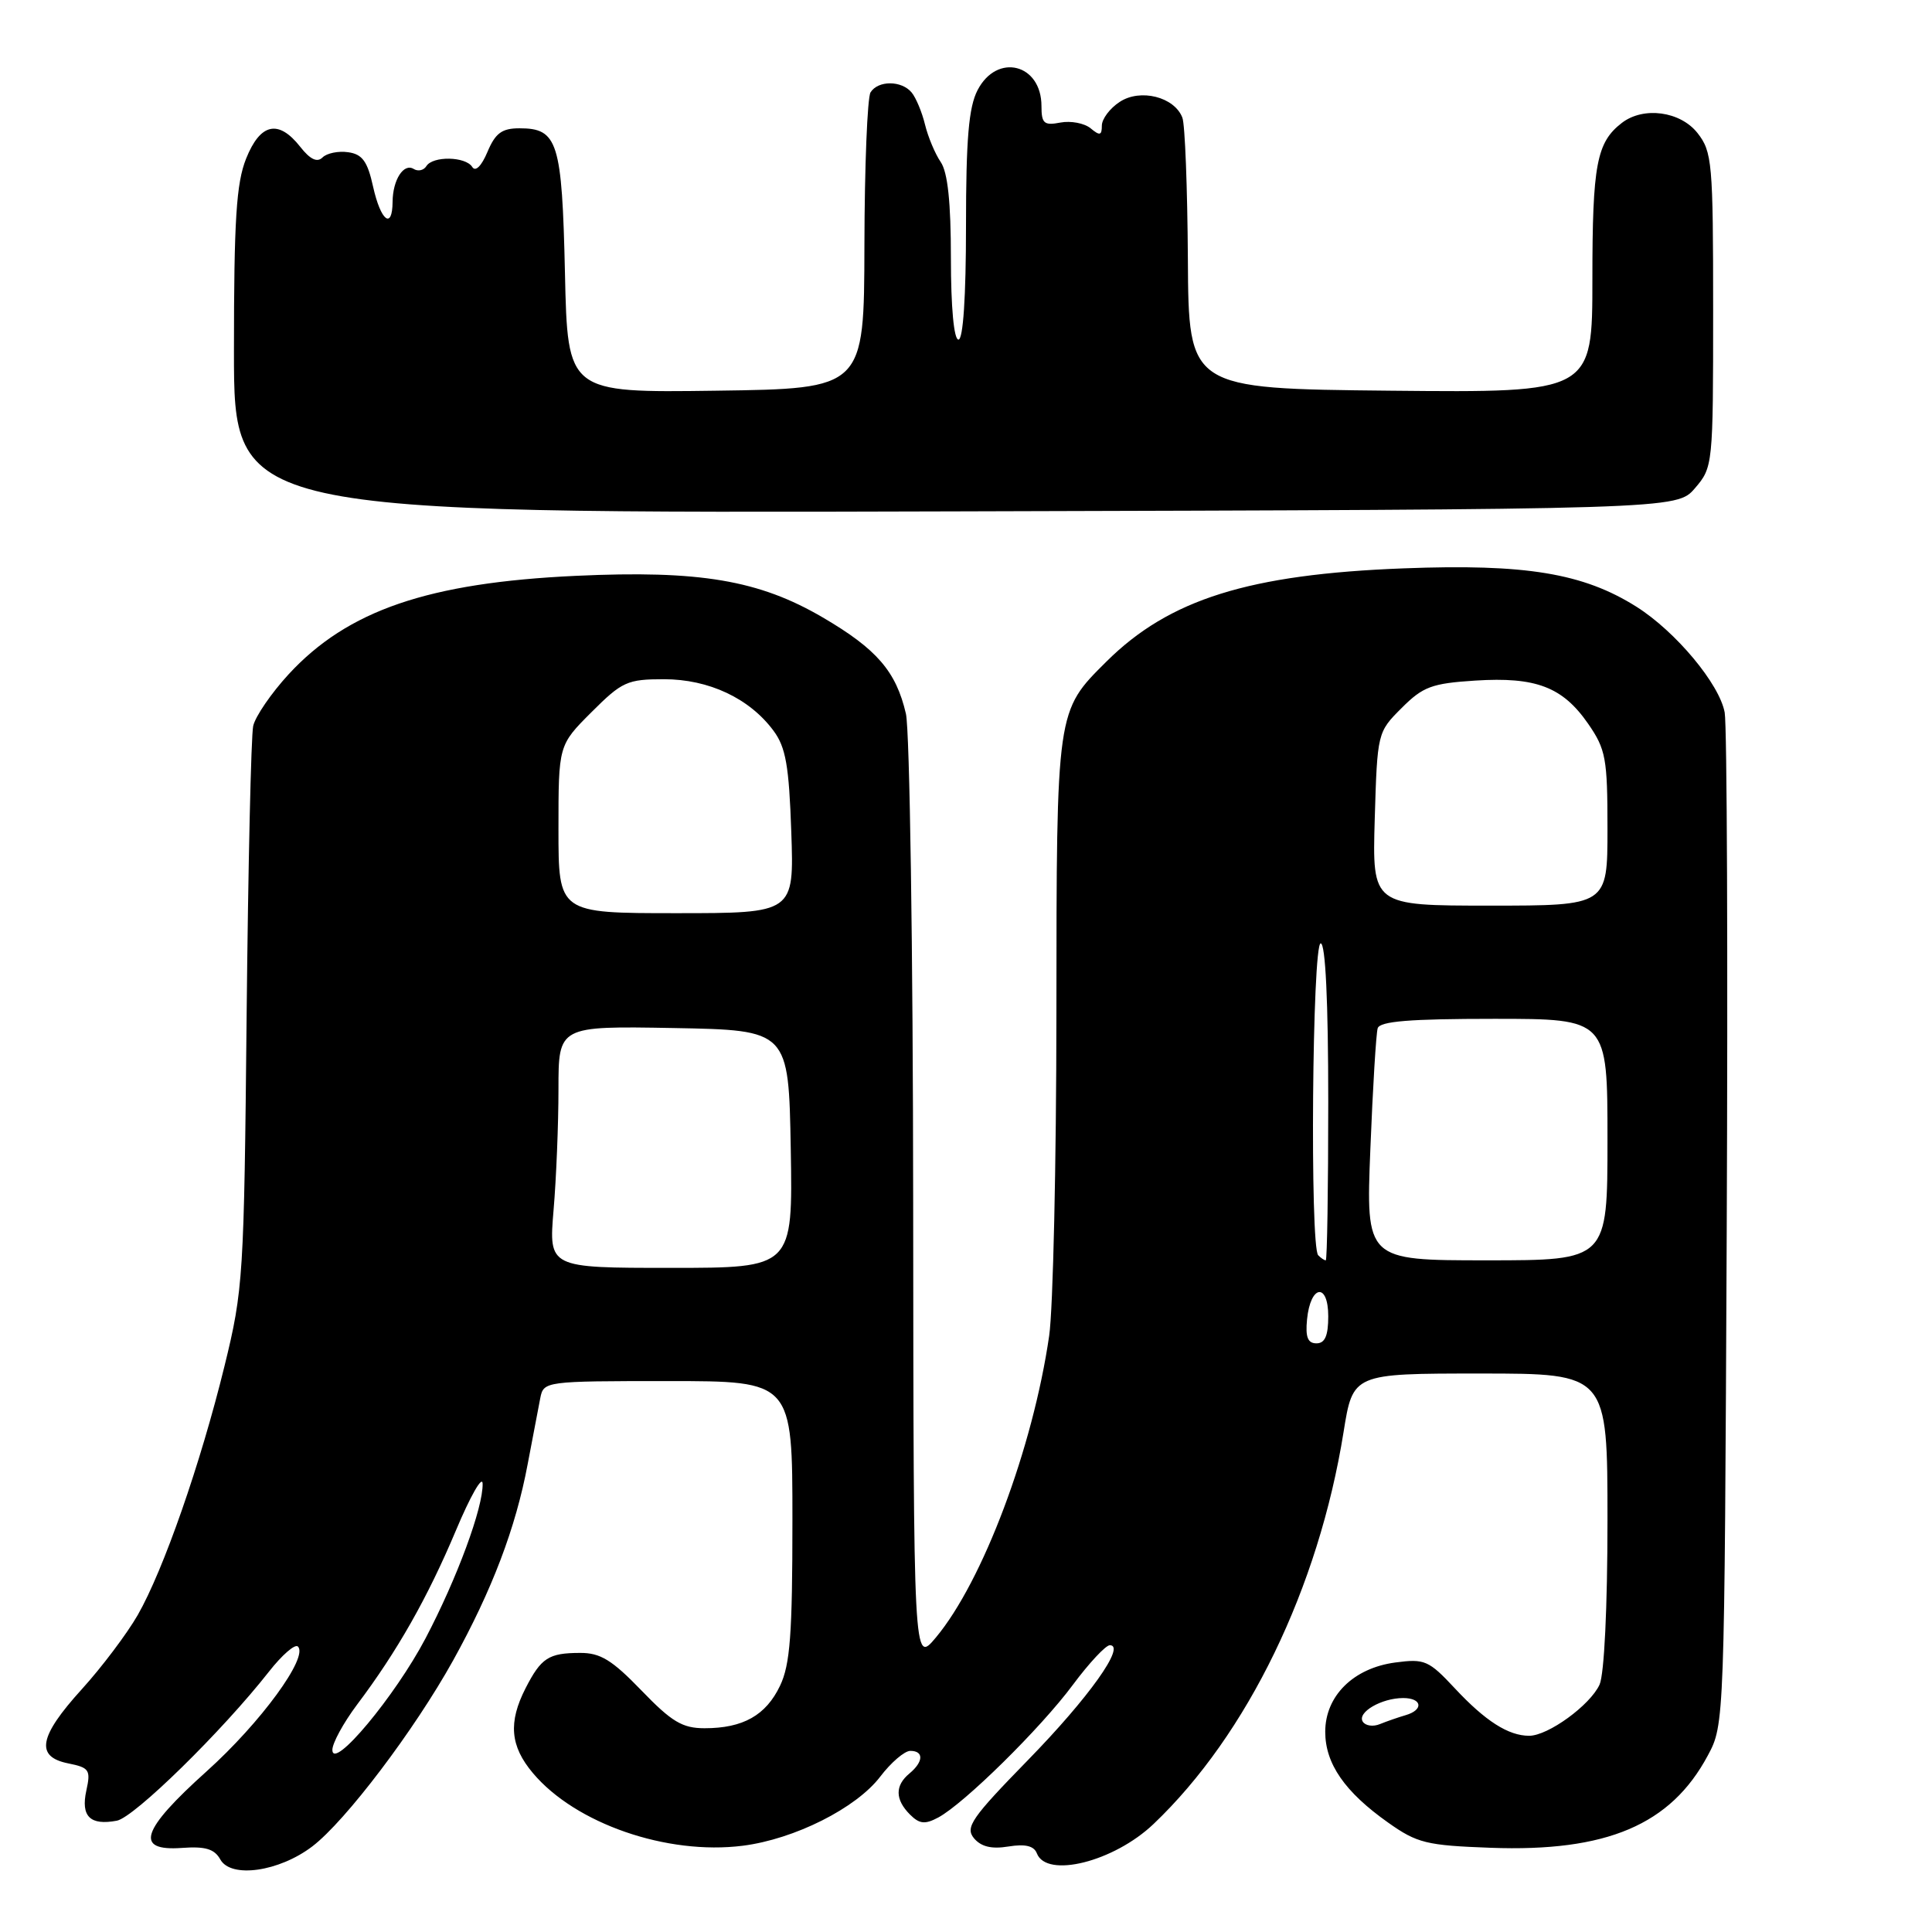 <?xml version="1.0" encoding="UTF-8" standalone="no"?>
<!DOCTYPE svg PUBLIC "-//W3C//DTD SVG 1.1//EN" "http://www.w3.org/Graphics/SVG/1.1/DTD/svg11.dtd" >
<svg xmlns="http://www.w3.org/2000/svg" xmlns:xlink="http://www.w3.org/1999/xlink" version="1.1" viewBox="0 0 256 256">
 <g >
 <path fill="currentColor"
d=" M 41.38 244.66 C 45.80 241.29 54.92 229.24 60.05 220.00 C 65.20 210.70 68.34 202.45 69.92 194.00 C 70.60 190.43 71.35 186.49 71.59 185.25 C 72.03 183.03 72.23 183.00 88.52 183.00 C 105.00 183.00 105.00 183.00 105.00 201.47 C 105.00 216.51 104.70 220.57 103.36 223.37 C 101.49 227.29 98.46 229.00 93.36 229.00 C 90.42 229.00 89.00 228.15 85.00 224.00 C 81.09 219.95 79.55 219.00 76.84 219.02 C 72.69 219.03 71.70 219.68 69.64 223.70 C 67.33 228.22 67.60 231.37 70.61 234.94 C 76.24 241.64 88.38 245.84 98.42 244.57 C 105.28 243.70 113.45 239.59 116.63 235.42 C 118.06 233.54 119.86 232.00 120.62 232.00 C 122.43 232.00 122.38 233.44 120.50 235.00 C 118.57 236.60 118.60 238.45 120.57 240.43 C 121.83 241.69 122.56 241.77 124.32 240.83 C 127.75 238.99 137.88 229.02 142.16 223.25 C 144.31 220.36 146.51 218.00 147.06 218.00 C 149.23 218.00 144.28 224.95 136.21 233.22 C 128.73 240.88 127.87 242.13 129.05 243.57 C 130.00 244.70 131.38 245.04 133.63 244.67 C 135.86 244.31 137.01 244.59 137.39 245.58 C 138.68 248.93 147.60 246.69 152.85 241.69 C 165.30 229.84 174.72 210.40 178.03 189.75 C 179.27 182.00 179.27 182.00 196.14 182.00 C 213.00 182.00 213.00 182.00 213.00 201.45 C 213.00 212.97 212.57 221.85 211.95 223.22 C 210.70 225.95 205.13 230.00 202.62 230.00 C 199.87 230.00 196.82 228.05 192.78 223.72 C 189.31 220.00 188.77 219.77 184.88 220.29 C 179.33 221.03 175.60 224.72 175.60 229.47 C 175.60 233.70 178.19 237.44 183.93 241.50 C 187.78 244.23 189.02 244.53 197.50 244.84 C 212.89 245.41 221.38 241.80 226.29 232.62 C 228.50 228.51 228.50 228.35 228.80 163.00 C 228.96 126.97 228.84 96.11 228.53 94.41 C 227.84 90.63 222.05 83.69 216.83 80.39 C 209.78 75.95 202.16 74.69 186.00 75.31 C 165.50 76.09 154.93 79.40 146.62 87.65 C 139.96 94.27 140.00 93.94 139.98 134.22 C 139.97 154.17 139.54 173.43 139.02 177.00 C 136.86 191.89 130.22 209.56 123.99 217.00 C 121.05 220.50 121.05 220.50 121.00 159.50 C 120.98 125.95 120.54 96.73 120.04 94.58 C 118.74 88.97 116.19 86.01 109.03 81.82 C 100.58 76.87 92.70 75.54 76.33 76.30 C 56.74 77.21 46.06 80.87 38.24 89.35 C 35.95 91.84 33.84 94.92 33.55 96.19 C 33.27 97.46 32.88 114.70 32.68 134.50 C 32.34 169.17 32.23 170.89 29.75 181.00 C 26.57 193.97 21.66 208.04 18.25 214.00 C 16.83 216.47 13.50 220.90 10.84 223.83 C 5.13 230.12 4.65 232.78 9.05 233.66 C 11.84 234.22 12.04 234.53 11.44 237.26 C 10.69 240.69 11.94 241.92 15.49 241.25 C 17.80 240.80 29.43 229.41 35.64 221.50 C 37.36 219.30 39.09 217.80 39.47 218.17 C 40.92 219.55 34.53 228.28 27.39 234.70 C 18.69 242.51 17.78 245.31 24.09 244.86 C 27.21 244.63 28.42 244.99 29.20 246.40 C 30.62 248.92 36.98 248.01 41.38 244.66 Z  M 224.59 64.69 C 226.97 61.92 227.00 61.63 227.00 41.08 C 227.00 21.54 226.87 20.11 224.93 17.63 C 222.65 14.74 217.78 14.08 214.91 16.28 C 211.56 18.86 211.00 21.79 211.00 36.95 C 211.00 52.03 211.00 52.03 184.25 51.77 C 157.50 51.50 157.50 51.50 157.40 34.36 C 157.34 24.93 157.02 16.48 156.67 15.59 C 155.62 12.84 151.10 11.70 148.37 13.50 C 147.06 14.35 146.00 15.77 146.00 16.65 C 146.00 17.95 145.73 18.02 144.51 17.00 C 143.68 16.32 141.88 15.98 140.51 16.24 C 138.34 16.66 138.00 16.36 138.00 14.06 C 138.00 8.44 132.10 6.97 129.53 11.95 C 128.36 14.21 128.00 18.42 128.00 29.95 C 128.00 39.32 127.62 45.00 127.00 45.00 C 126.40 45.00 126.00 40.74 126.00 34.22 C 126.00 26.81 125.58 22.83 124.65 21.47 C 123.91 20.39 122.97 18.15 122.57 16.51 C 122.17 14.86 121.37 12.95 120.80 12.26 C 119.46 10.64 116.34 10.64 115.35 12.24 C 114.93 12.93 114.56 22.04 114.54 32.49 C 114.50 51.50 114.50 51.50 94.86 51.77 C 75.21 52.04 75.21 52.04 74.86 36.17 C 74.47 18.77 73.91 17.00 68.83 17.00 C 66.50 17.00 65.64 17.64 64.59 20.13 C 63.80 22.01 63.00 22.80 62.58 22.13 C 61.71 20.72 57.34 20.64 56.49 22.02 C 56.14 22.58 55.39 22.74 54.82 22.39 C 53.49 21.57 52.04 23.83 52.02 26.75 C 51.99 30.48 50.45 29.28 49.44 24.75 C 48.70 21.38 48.01 20.43 46.13 20.17 C 44.83 19.98 43.30 20.30 42.74 20.86 C 42.03 21.57 41.10 21.13 39.78 19.45 C 36.90 15.79 34.49 16.32 32.61 21.02 C 31.31 24.28 31.00 29.12 31.00 46.54 C 31.00 68.03 31.00 68.03 126.59 67.76 C 222.17 67.50 222.17 67.50 224.59 64.69 Z  M 44.04 231.89 C 44.02 231.01 45.49 228.31 47.30 225.89 C 52.62 218.83 56.65 211.72 60.40 202.82 C 62.32 198.24 63.92 195.44 63.95 196.59 C 64.03 199.75 60.56 209.15 56.38 217.10 C 52.37 224.73 44.11 234.64 44.04 231.89 Z  M 180.57 228.12 C 179.81 226.89 183.07 225.00 185.93 225.00 C 188.45 225.00 188.67 226.57 186.25 227.27 C 185.29 227.55 183.76 228.08 182.85 228.45 C 181.94 228.83 180.92 228.68 180.57 228.12 Z  M 173.19 174.83 C 173.64 170.24 176.00 169.90 176.00 174.42 C 176.00 177.00 175.56 178.00 174.44 178.00 C 173.28 178.00 172.96 177.17 173.19 174.83 Z  M 73.35 160.35 C 73.71 156.14 74.00 148.93 74.00 144.32 C 74.00 135.95 74.00 135.95 89.25 136.22 C 104.50 136.50 104.50 136.50 104.78 152.25 C 105.05 168.00 105.05 168.00 88.88 168.00 C 72.71 168.00 72.71 168.00 73.35 160.35 Z  M 174.67 166.33 C 173.55 165.22 173.88 125.00 175.00 125.00 C 175.63 125.00 176.00 132.67 176.00 146.00 C 176.00 157.55 175.85 167.00 175.67 167.00 C 175.48 167.00 175.03 166.70 174.67 166.33 Z  M 181.58 152.25 C 181.90 144.14 182.34 136.94 182.55 136.25 C 182.84 135.32 186.82 135.00 197.97 135.00 C 213.00 135.00 213.00 135.00 213.00 151.00 C 213.00 167.00 213.00 167.00 197.00 167.00 C 180.99 167.00 180.99 167.00 181.58 152.25 Z  M 74.00 109.87 C 74.00 98.74 74.00 98.74 78.37 94.37 C 82.42 90.32 83.12 90.00 87.98 90.00 C 93.92 90.00 99.31 92.53 102.49 96.82 C 104.12 99.01 104.55 101.47 104.85 110.25 C 105.22 121.00 105.22 121.00 89.61 121.00 C 74.00 121.00 74.00 121.00 74.00 109.87 Z  M 182.16 108.52 C 182.50 97.10 182.52 97.01 185.72 93.82 C 188.55 90.98 189.72 90.55 195.48 90.18 C 203.52 89.67 207.05 91.02 210.43 95.89 C 212.78 99.29 213.00 100.48 213.00 109.80 C 213.00 120.00 213.00 120.00 197.41 120.00 C 181.83 120.00 181.83 120.00 182.16 108.52 Z "/>
</g>
</svg>